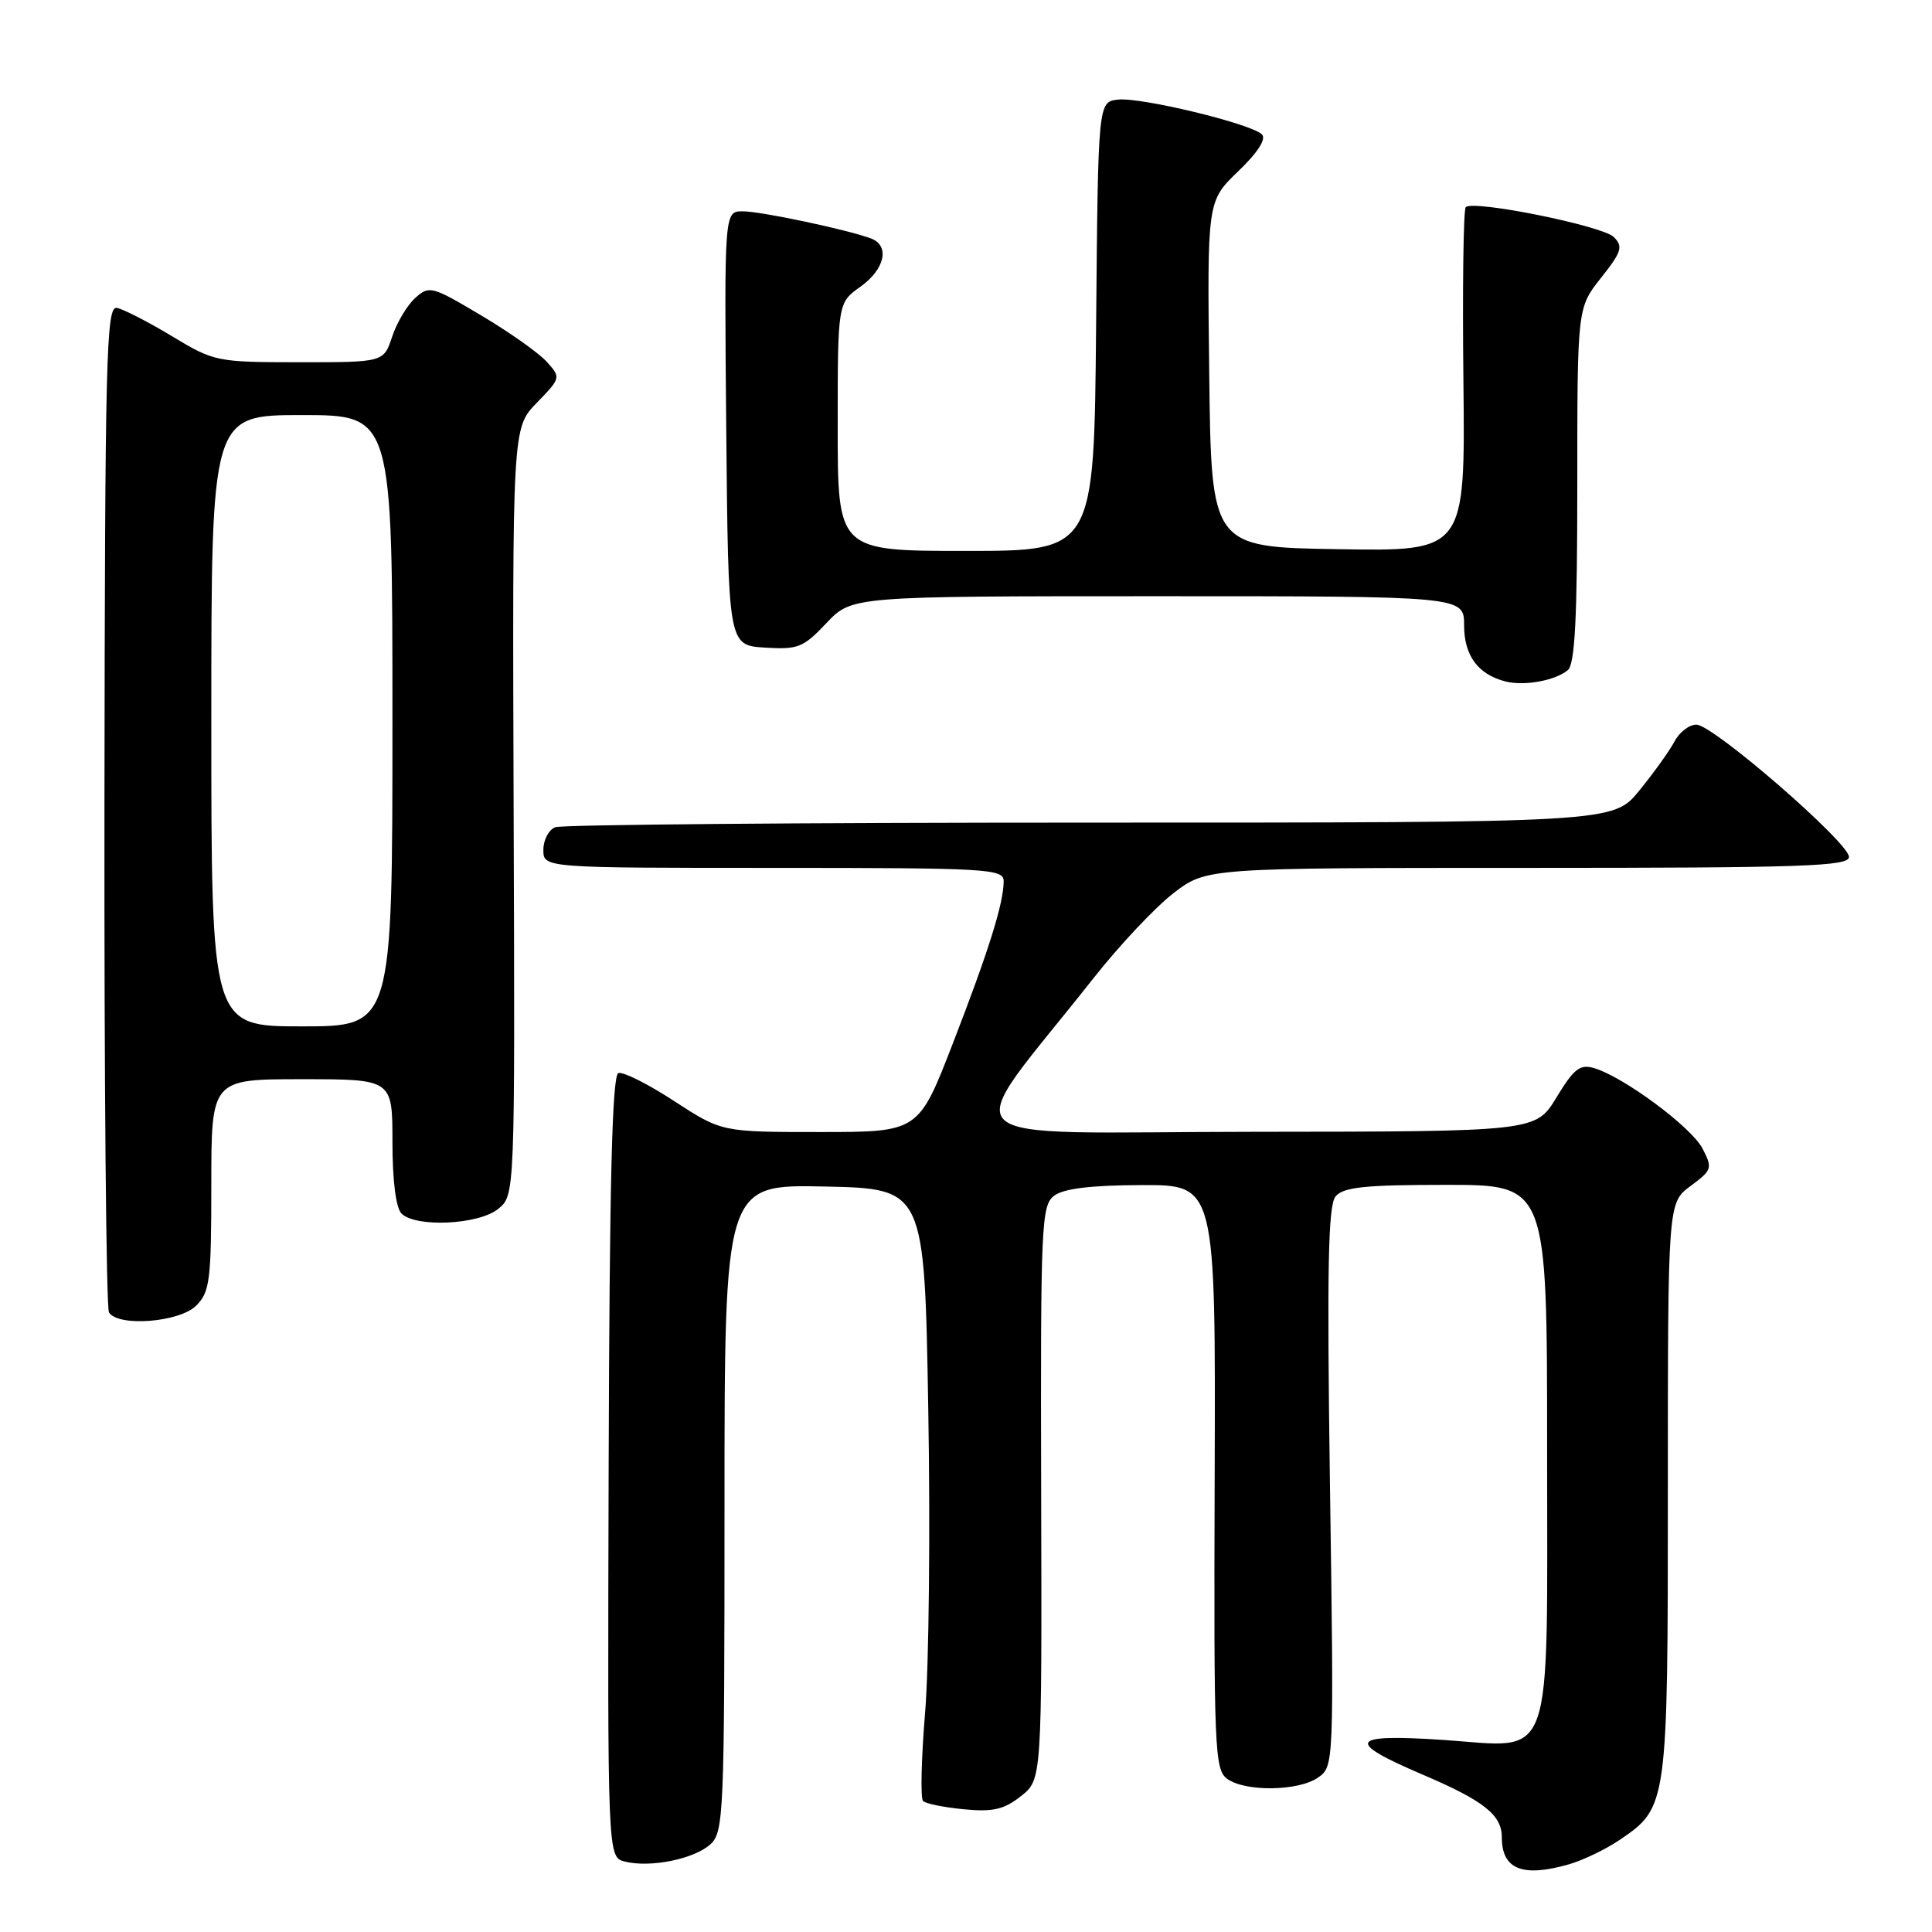 <?xml version="1.0" encoding="UTF-8" standalone="no"?>
<!DOCTYPE svg PUBLIC "-//W3C//DTD SVG 1.1//EN" "http://www.w3.org/Graphics/SVG/1.1/DTD/svg11.dtd" >
<svg xmlns="http://www.w3.org/2000/svg" xmlns:xlink="http://www.w3.org/1999/xlink" version="1.1" viewBox="0 0 256 256">
 <g >
 <path fill="currentColor"
d=" M 207.90 247.03 C 209.77 246.49 212.80 245.03 214.64 243.78 C 220.97 239.48 221.00 239.23 221.00 197.29 C 221.00 159.38 221.00 159.38 224.01 157.15 C 226.86 155.04 226.94 154.79 225.60 152.20 C 224.14 149.36 215.19 142.72 211.25 141.54 C 209.36 140.97 208.57 141.58 206.25 145.40 C 203.50 149.94 203.50 149.94 166.16 149.97 C 124.23 150.00 126.84 152.51 144.93 129.57 C 148.37 125.21 153.14 120.15 155.53 118.32 C 159.88 115.00 159.88 115.00 202.44 115.00 C 238.93 115.00 245.00 114.79 245.00 113.55 C 245.00 111.65 227.01 96.04 224.79 96.02 C 223.84 96.01 222.53 97.01 221.88 98.25 C 221.22 99.49 219.13 102.41 217.22 104.75 C 213.76 109.00 213.76 109.00 144.46 109.00 C 106.35 109.00 74.45 109.27 73.58 109.61 C 72.71 109.94 72.00 111.29 72.00 112.61 C 72.00 115.00 72.00 115.00 102.50 115.00 C 130.88 115.00 133.00 115.12 132.99 116.75 C 132.99 119.68 131.03 125.93 126.26 138.25 C 121.71 150.00 121.71 150.00 108.68 150.00 C 95.64 150.00 95.64 150.00 89.35 145.91 C 85.90 143.65 82.56 141.98 81.94 142.19 C 81.11 142.46 80.76 156.74 80.65 194.33 C 80.50 246.09 80.50 246.09 82.80 246.67 C 86.17 247.51 91.96 246.34 94.12 244.39 C 95.90 242.78 96.00 240.48 96.00 199.82 C 96.00 156.94 96.00 156.94 109.25 157.22 C 122.50 157.50 122.50 157.50 123.00 186.68 C 123.28 202.73 123.09 220.84 122.58 226.93 C 122.08 233.01 121.95 238.29 122.31 238.64 C 122.66 239.00 125.10 239.49 127.73 239.74 C 131.57 240.11 133.04 239.77 135.28 238.00 C 138.06 235.80 138.06 235.80 137.96 197.81 C 137.87 162.19 137.98 159.73 139.68 158.44 C 140.93 157.49 144.56 157.05 151.29 157.03 C 161.08 157.00 161.08 157.00 160.95 195.70 C 160.83 231.74 160.94 234.48 162.60 235.70 C 165.00 237.45 172.06 237.35 174.66 235.53 C 176.75 234.06 176.76 233.82 176.23 197.06 C 175.82 167.99 175.98 159.73 176.97 158.53 C 178.00 157.30 180.83 157.00 191.62 157.00 C 205.00 157.00 205.00 157.00 205.00 191.78 C 205.00 234.69 206.11 231.55 191.25 230.55 C 178.76 229.72 178.16 230.73 188.52 235.15 C 196.62 238.61 199.00 240.49 199.00 243.45 C 199.00 247.70 201.73 248.80 207.90 247.03 Z  M 26.00 173.00 C 27.81 171.19 28.00 169.67 28.00 157.00 C 28.00 143.00 28.00 143.00 40.00 143.00 C 52.00 143.00 52.00 143.00 52.00 151.30 C 52.00 156.42 52.46 160.06 53.20 160.80 C 55.08 162.68 63.42 162.29 66.01 160.19 C 68.24 158.38 68.24 158.38 68.06 107.55 C 67.89 56.71 67.89 56.71 71.12 53.38 C 74.33 50.07 74.34 50.03 72.43 47.92 C 71.37 46.75 67.45 43.98 63.72 41.77 C 57.21 37.90 56.87 37.81 55.01 39.49 C 53.95 40.45 52.57 42.76 51.96 44.62 C 50.84 48.00 50.84 48.00 39.67 48.00 C 28.71 47.99 28.39 47.93 22.79 44.55 C 19.64 42.65 16.36 40.97 15.49 40.80 C 14.07 40.53 13.91 46.95 13.84 106.65 C 13.80 143.04 14.07 173.30 14.44 173.90 C 15.64 175.85 23.78 175.22 26.00 173.00 Z  M 207.74 88.80 C 208.69 88.02 209.00 81.89 209.00 64.27 C 209.00 40.79 209.00 40.79 212.14 36.82 C 214.88 33.37 215.10 32.67 213.84 31.41 C 212.35 29.92 195.21 26.46 194.22 27.45 C 193.91 27.76 193.77 38.14 193.91 50.53 C 194.15 73.05 194.15 73.05 177.33 72.77 C 160.50 72.50 160.50 72.50 160.23 49.57 C 159.96 26.65 159.96 26.65 164.06 22.71 C 166.66 20.21 167.82 18.42 167.21 17.81 C 165.79 16.39 151.15 12.85 148.13 13.20 C 145.50 13.50 145.50 13.50 145.24 43.25 C 144.97 73.00 144.97 73.00 127.99 73.00 C 111.00 73.00 111.00 73.00 111.00 56.57 C 111.00 40.14 111.00 40.14 114.00 38.00 C 117.24 35.69 117.95 32.58 115.44 31.61 C 112.42 30.46 100.85 28.00 98.42 28.00 C 95.97 28.00 95.97 28.00 96.23 56.75 C 96.50 85.50 96.50 85.50 101.33 85.81 C 105.74 86.09 106.44 85.81 109.51 82.56 C 112.87 79.00 112.87 79.00 153.43 79.00 C 194.00 79.00 194.00 79.00 194.00 82.85 C 194.00 86.87 195.85 89.38 199.50 90.30 C 201.98 90.93 206.08 90.18 207.74 88.80 Z  M 28.00 95.50 C 28.00 55.00 28.00 55.00 40.00 55.00 C 52.00 55.00 52.00 55.00 52.00 95.50 C 52.00 136.00 52.00 136.00 40.00 136.00 C 28.00 136.00 28.00 136.00 28.00 95.50 Z "/>
</g>
</svg>